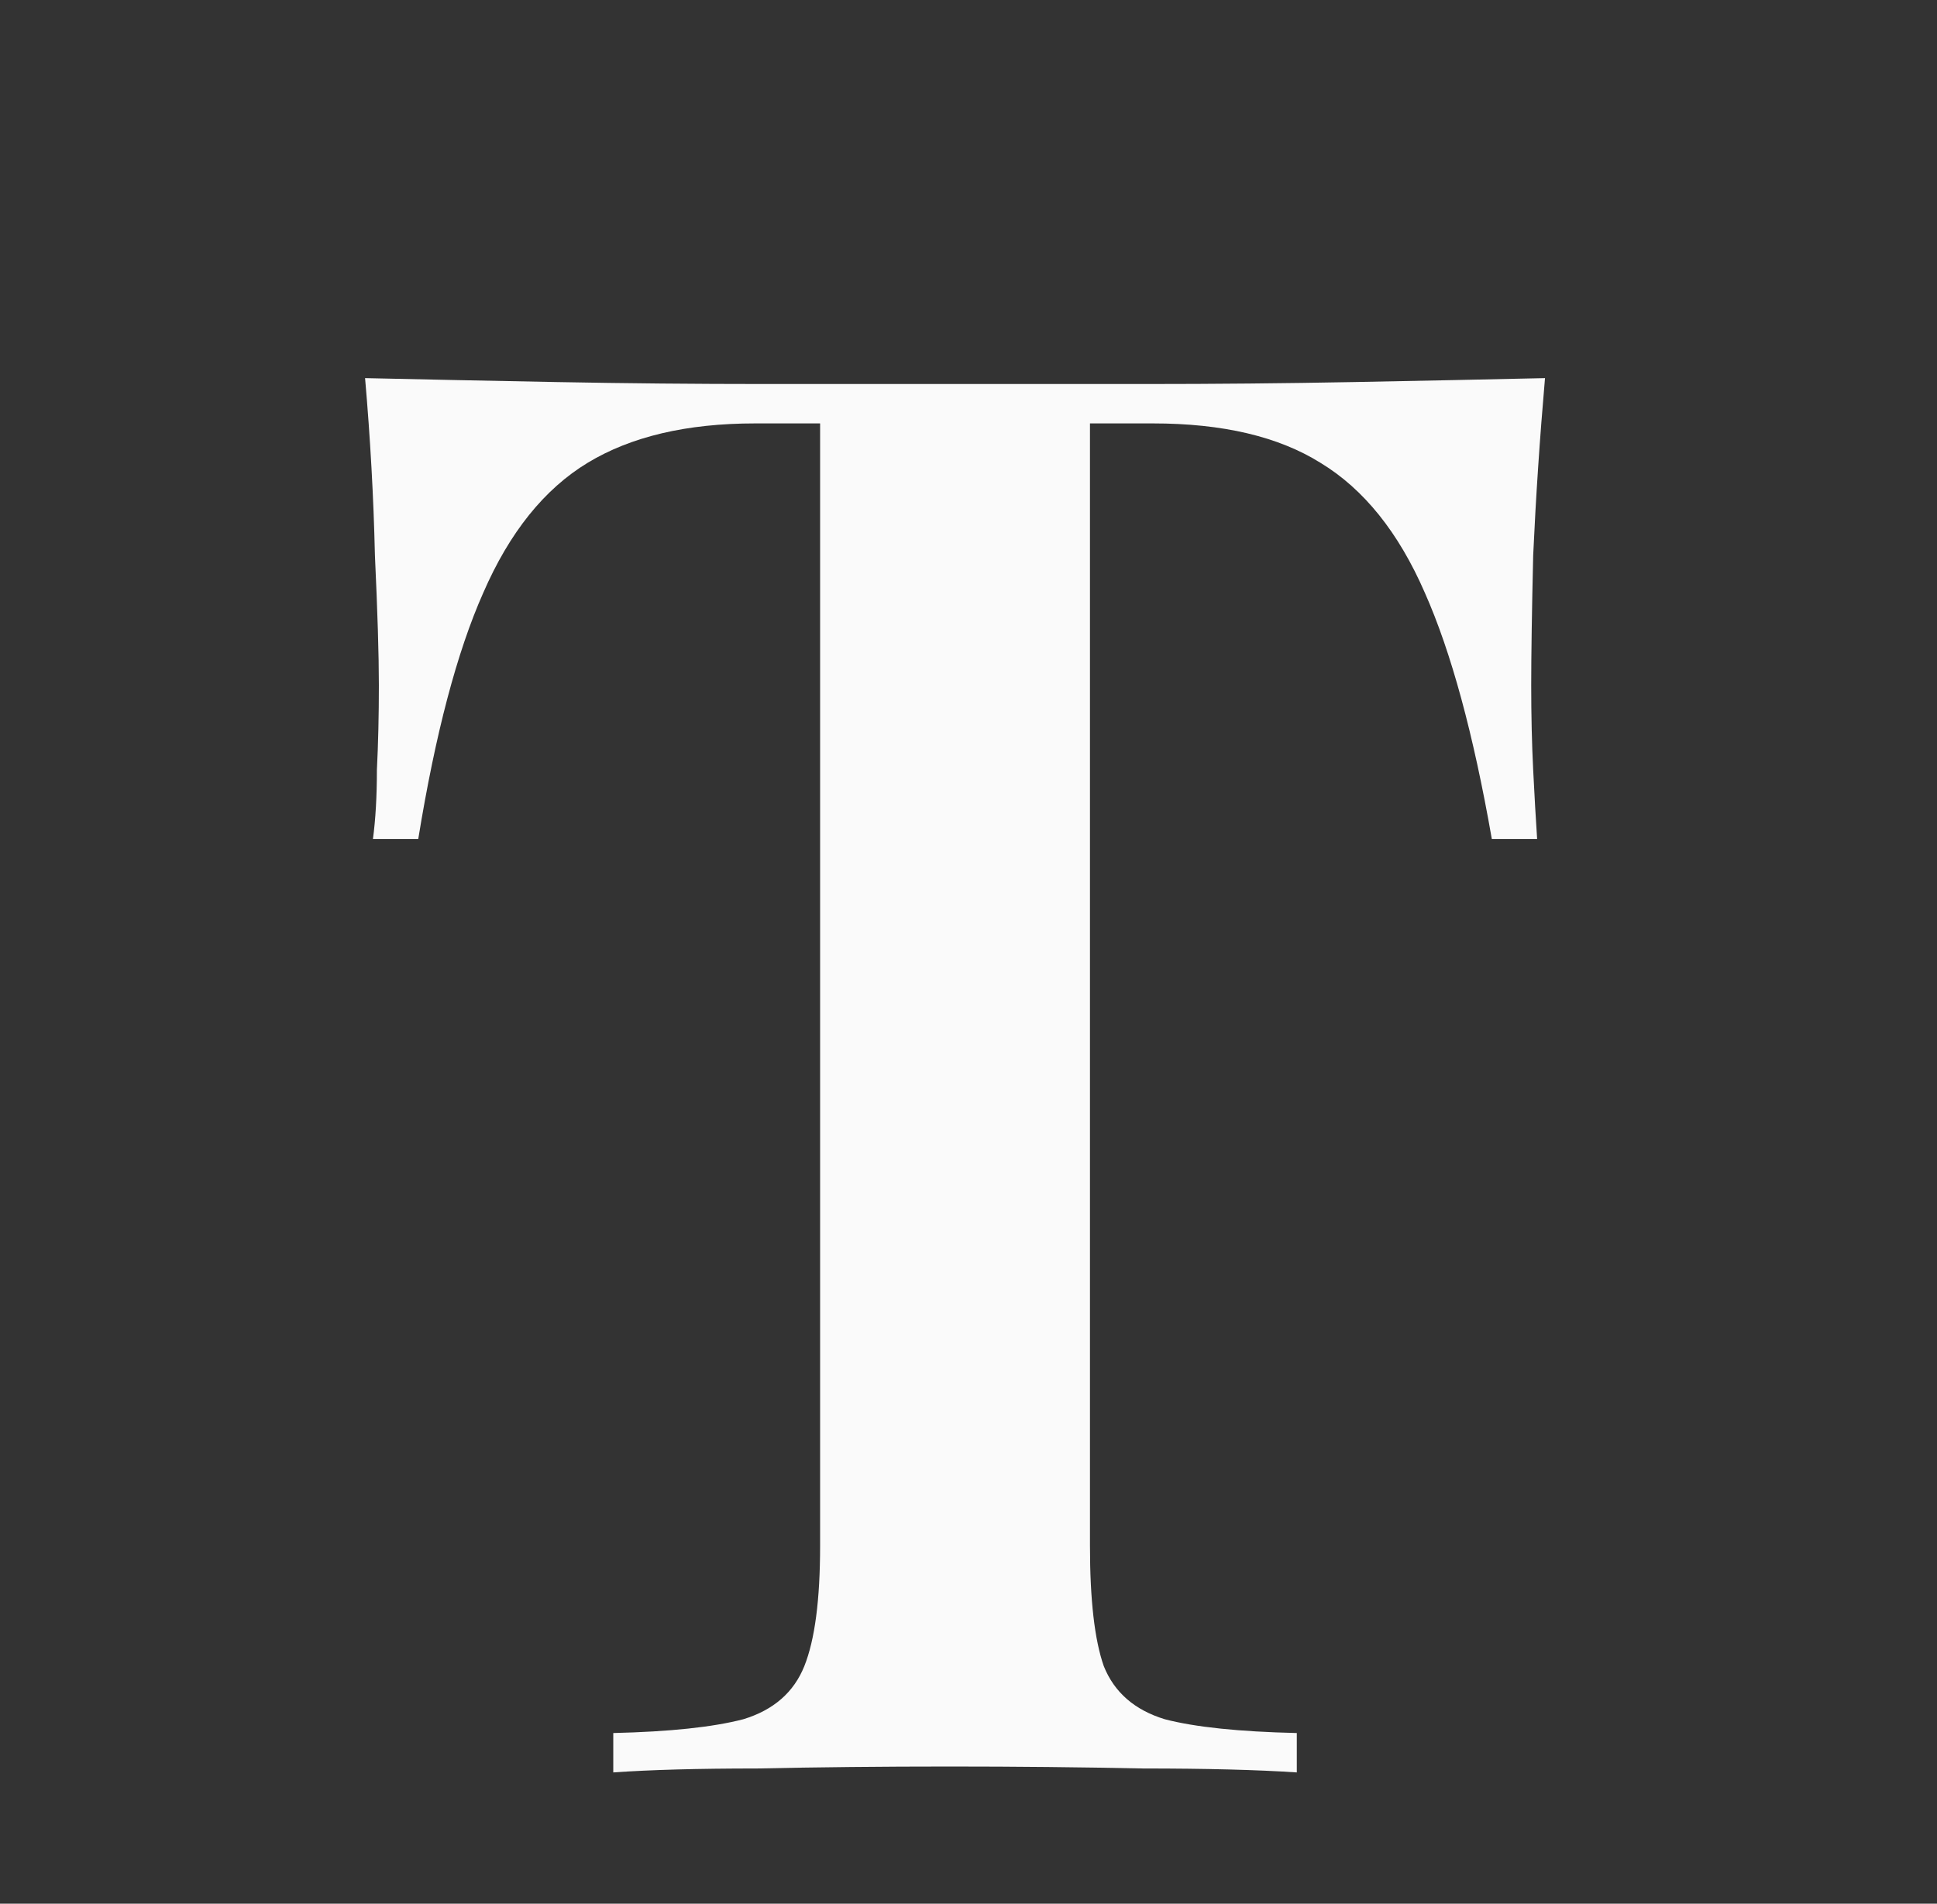 <svg width="118" height="116" viewBox="0 0 118 116" fill="none" xmlns="http://www.w3.org/2000/svg">
<rect x="0" y="0" width="118" height="116" fill="#333333" stroke="none"/>
<g clip-path="url(#clip0_666_16)">
<path d="M94.12 23.04C93.8 26.72 93.56 30.32 93.4 33.84C93.32 37.28 93.28 39.92 93.28 41.76C93.28 43.6 93.32 45.32 93.4 46.92C93.48 48.52 93.56 49.92 93.64 51.12H90.88C89.76 44.72 88.4 39.72 86.8 36.12C85.2 32.44 83.08 29.8 80.44 28.2C77.88 26.6 74.48 25.8 70.24 25.8H66.4V94.2C66.4 97.48 66.68 99.92 67.24 101.52C67.88 103.12 69.12 104.2 70.96 104.76C72.8 105.24 75.48 105.52 79 105.6V108C76.6 107.84 73.48 107.76 69.64 107.76C65.8 107.68 61.88 107.64 57.88 107.64C53.72 107.64 49.8 107.68 46.12 107.76C42.52 107.76 39.6 107.84 37.36 108V105.6C40.8 105.52 43.44 105.24 45.28 104.76C47.12 104.2 48.36 103.12 49 101.52C49.64 99.92 49.96 97.48 49.96 94.2V25.8H46C41.84 25.8 38.44 26.6 35.8 28.2C33.16 29.8 31.04 32.44 29.44 36.12C27.84 39.72 26.52 44.72 25.48 51.12H22.72C22.88 49.92 22.96 48.52 22.96 46.92C23.04 45.32 23.08 43.6 23.08 41.76C23.08 39.92 23 37.28 22.84 33.84C22.76 30.32 22.56 26.72 22.24 23.04C25.76 23.12 29.64 23.2 33.88 23.28C38.12 23.36 42.36 23.4 46.6 23.4C50.84 23.4 54.72 23.4 58.24 23.4C61.68 23.4 65.52 23.4 69.76 23.4C74 23.4 78.24 23.36 82.48 23.28C86.72 23.2 90.6 23.12 94.12 23.04Z" fill="#FAFAFA"/>
</g>
<defs>
<clipPath id="clip0_666_16">
<rect width="118" height="116" fill="white"/>
</clipPath>
</defs>
</svg>
